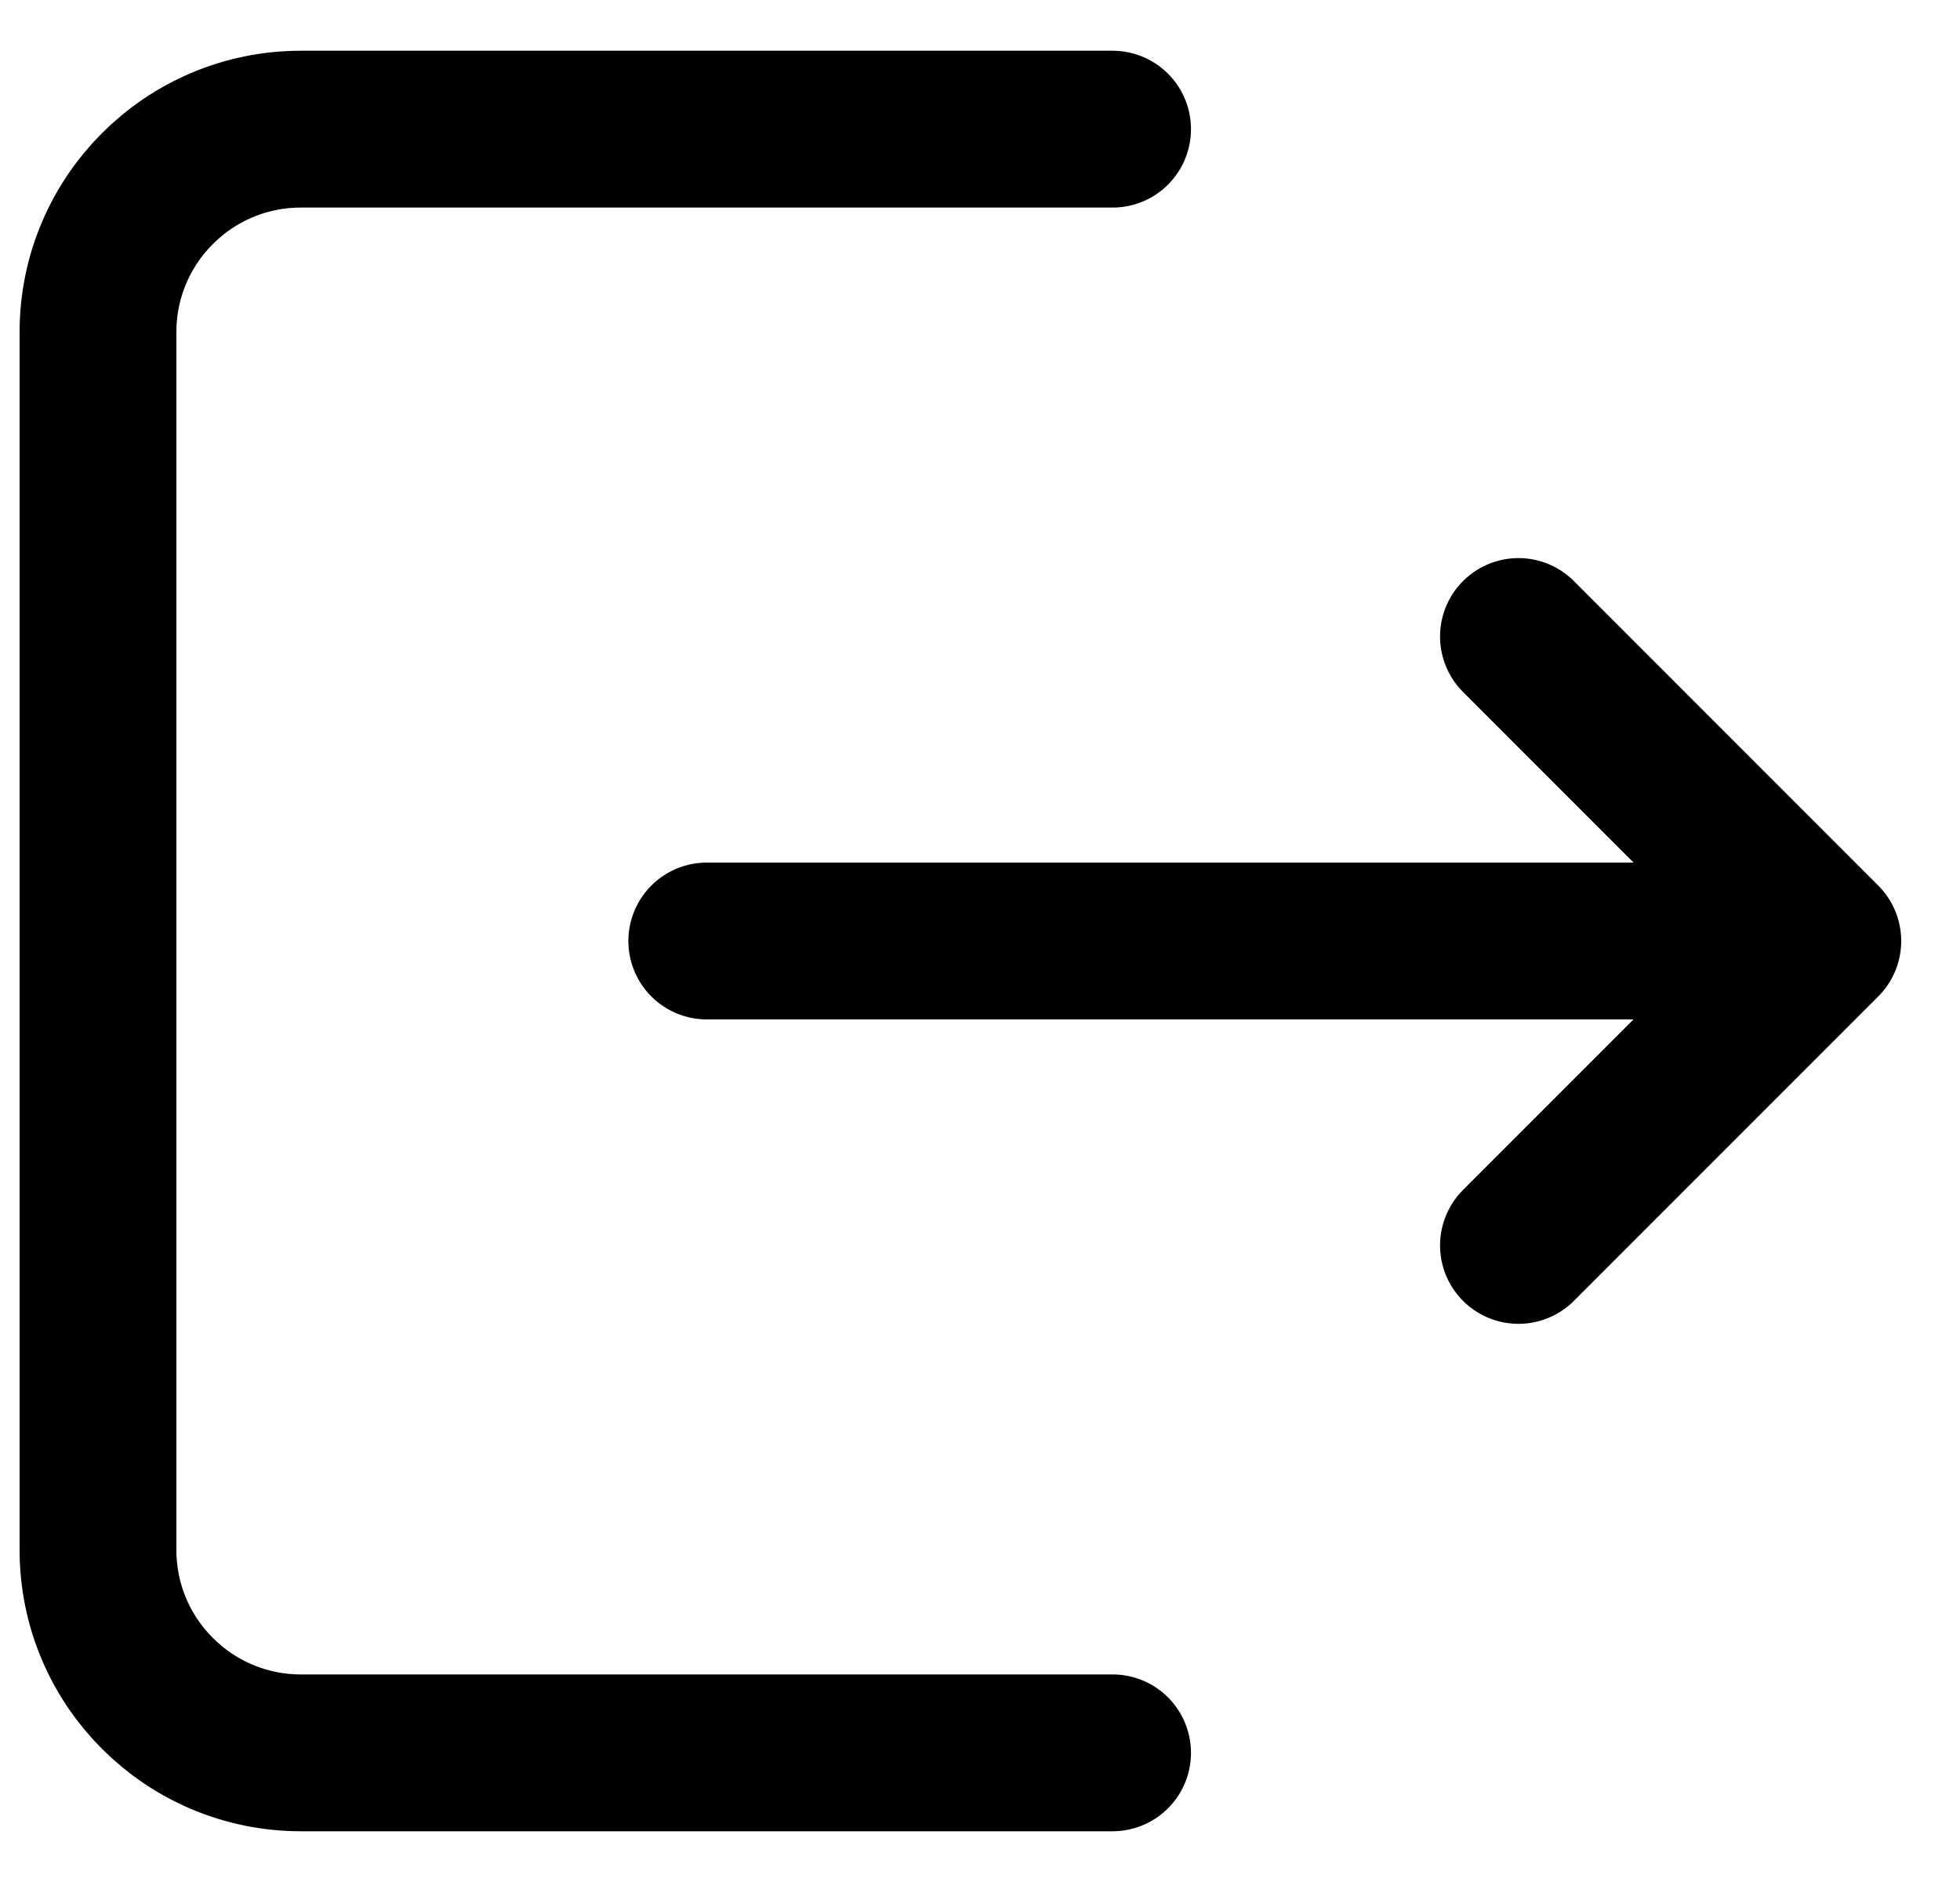 <svg width="25" height="24" viewBox="0 0 25 24" fill="none" xmlns="http://www.w3.org/2000/svg">
<path d="M14.191 22.353H3.838C2.409 22.353 1.25 21.194 1.25 19.765V4.235C1.25 2.806 2.409 1.647 3.838 1.647H14.191M9.015 12H23.25M23.25 12L19.368 15.882M23.25 12L19.368 8.117" stroke="black" stroke-width="2" stroke-linecap="round" stroke-linejoin="round"/>
</svg>
